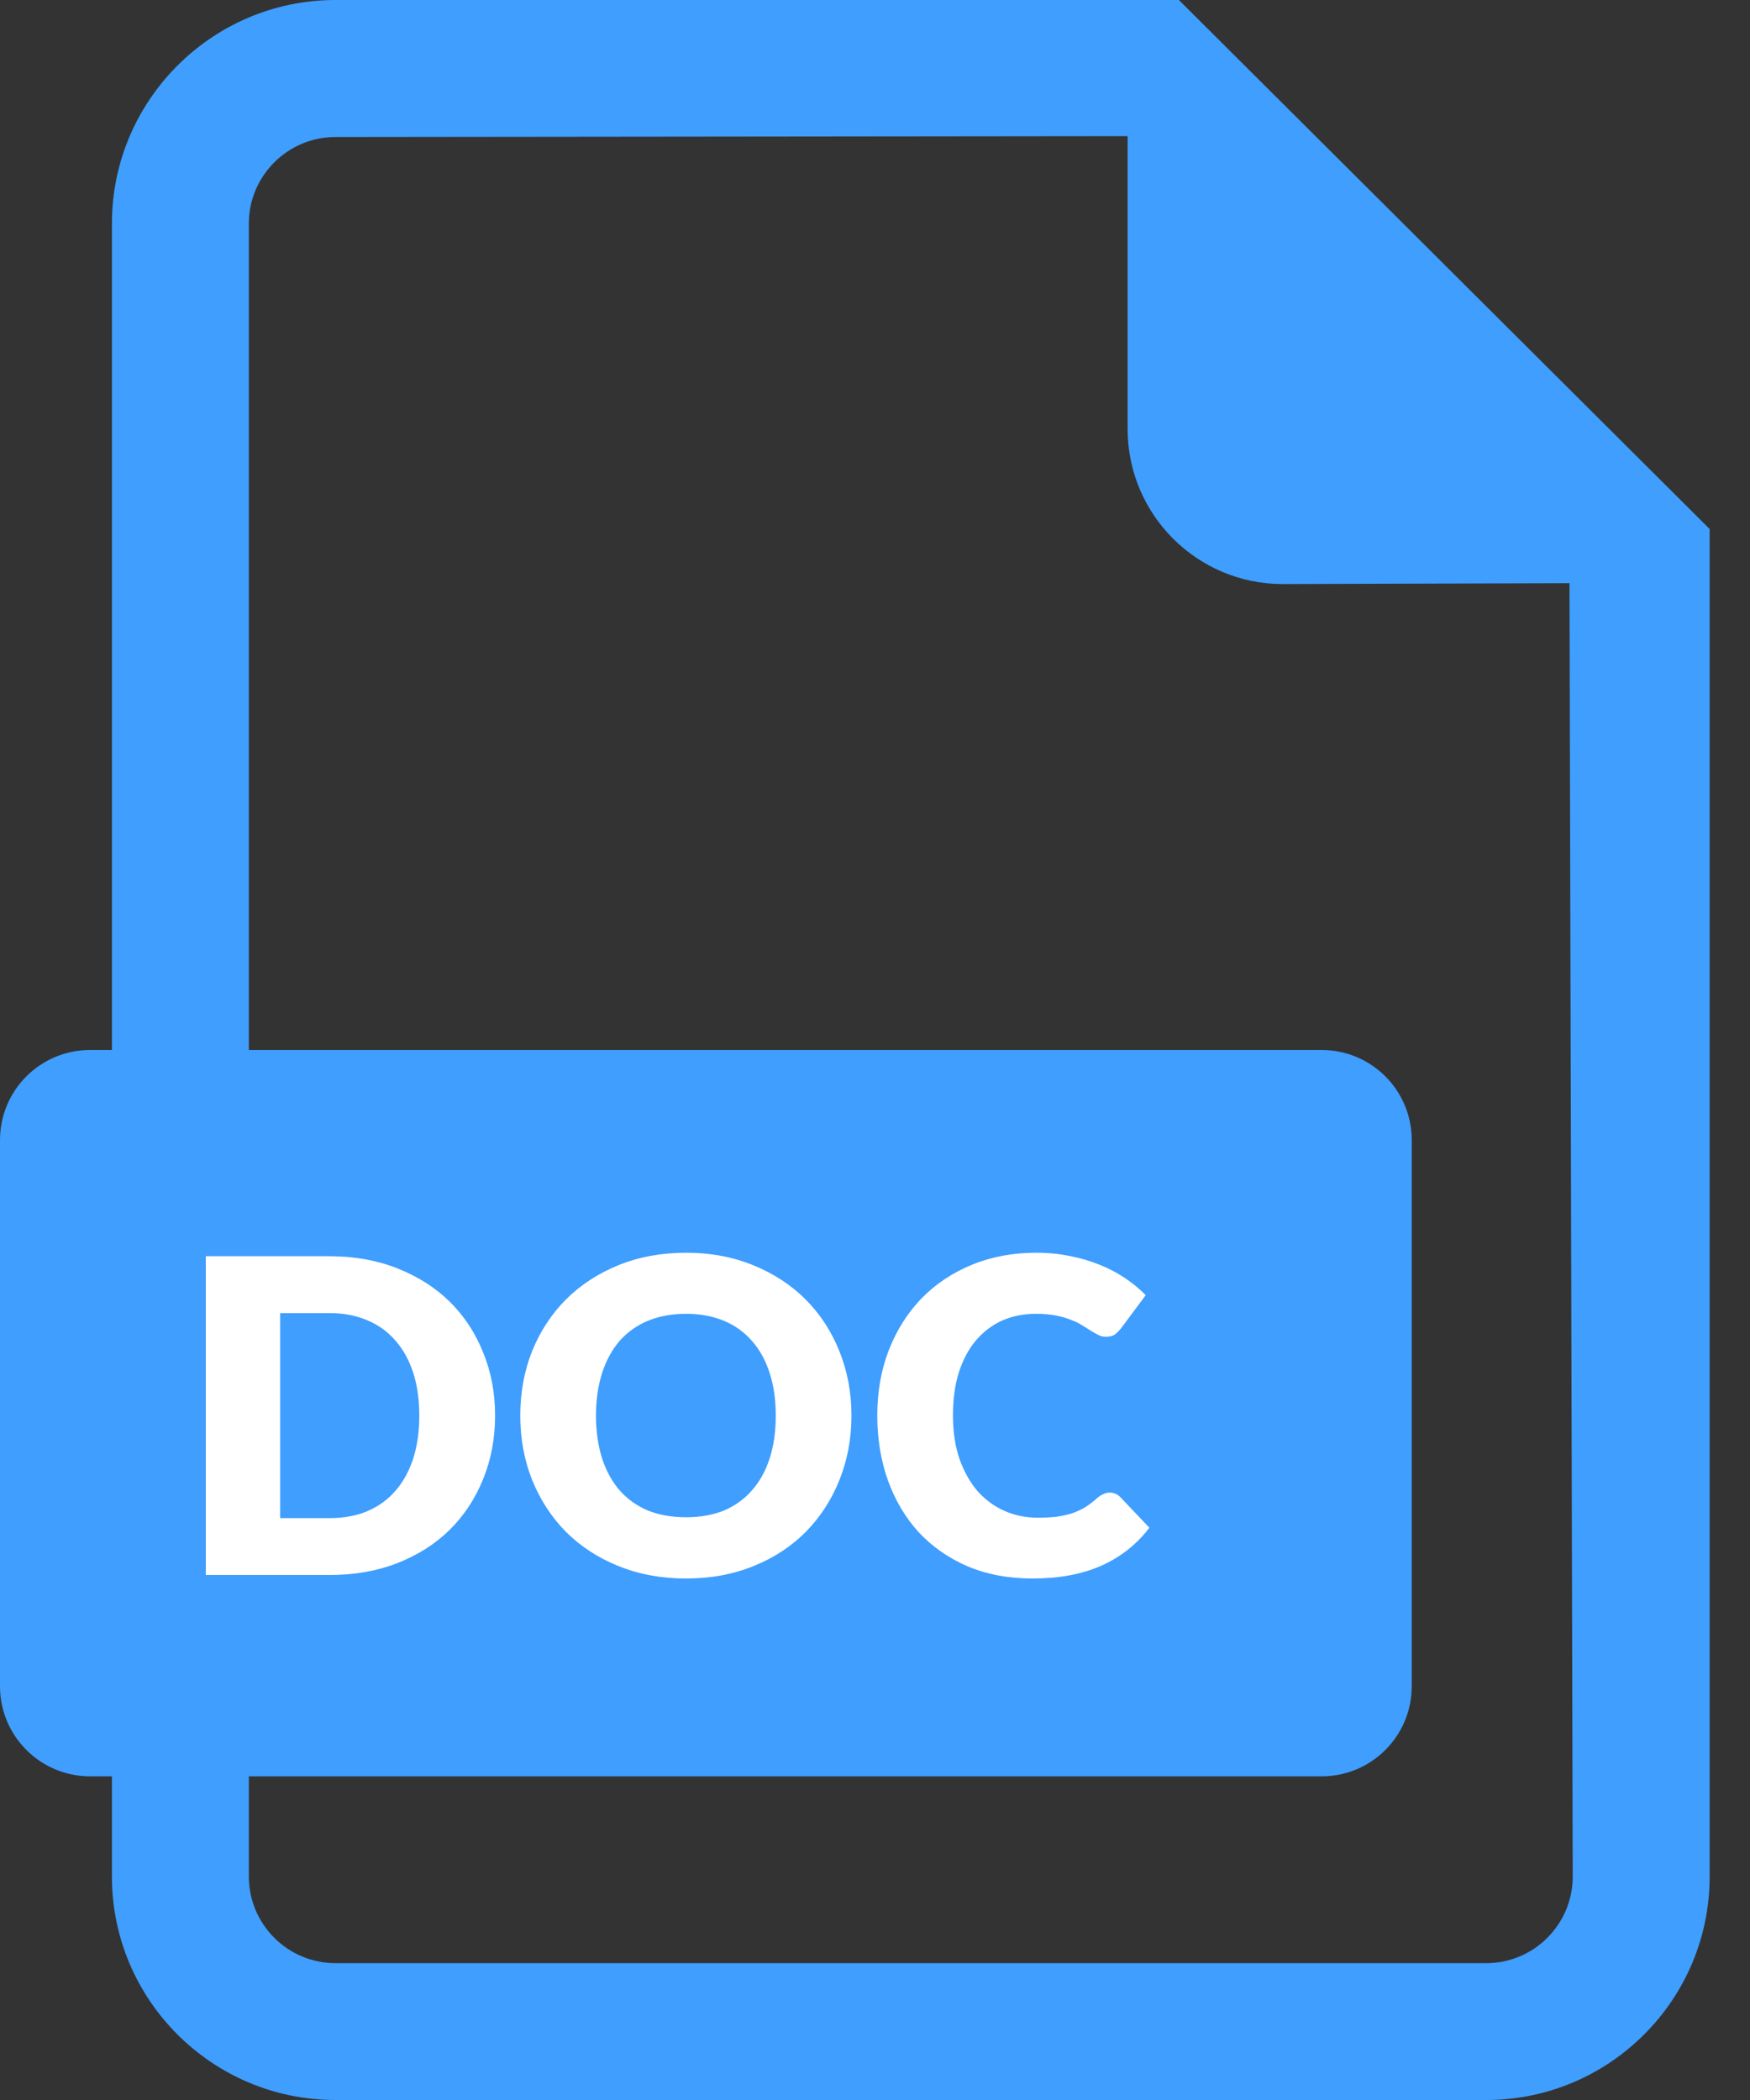 <svg width="20" height="24" viewBox="0 0 20 24" fill="none" xmlns="http://www.w3.org/2000/svg">
<rect x="0" y="0" width="20" height="24" fill="#333333" stroke="none"/>
<path d="M13.473 0H3.833C2.425 0 1.279 1.147 1.279 2.554V12H1.029C0.461 12 0 12.46 0 13.029V19.272C0 19.84 0.461 20.301 1.029 20.301H1.279V21.446C1.279 22.855 2.425 24 3.833 24H16.986C18.393 24 19.539 22.855 19.539 21.446V6.046L13.473 0ZM16.986 22.436H3.833C3.288 22.436 2.844 21.992 2.844 21.446V20.301H15.105C15.673 20.301 16.134 19.84 16.134 19.272V13.029C16.134 12.46 15.673 12 15.105 12H2.844V2.554C2.844 2.01 3.288 1.566 3.833 1.566L12.887 1.556V4.903C12.887 5.881 13.681 6.675 14.659 6.675L17.937 6.665L17.974 21.446C17.974 21.992 17.531 22.436 16.986 22.436Z" fill="#3F9EFE"/>
<path d="M3.658 3.178C3.658 3.441 3.612 3.684 3.52 3.908C3.43 4.129 3.303 4.322 3.138 4.485C2.973 4.647 2.773 4.773 2.54 4.865C2.308 4.955 2.051 5 1.768 5H0.352V1.357H1.768C2.051 1.357 2.308 1.403 2.54 1.495C2.773 1.587 2.973 1.713 3.138 1.875C3.303 2.037 3.43 2.229 3.52 2.453C3.612 2.674 3.658 2.916 3.658 3.178ZM2.792 3.178C2.792 2.998 2.769 2.835 2.723 2.69C2.676 2.545 2.608 2.422 2.52 2.322C2.433 2.221 2.327 2.143 2.2 2.09C2.073 2.035 1.929 2.007 1.768 2.007H1.202V4.35H1.768C1.929 4.35 2.073 4.323 2.2 4.27C2.327 4.215 2.433 4.138 2.52 4.037C2.608 3.936 2.676 3.812 2.723 3.667C2.769 3.522 2.792 3.359 2.792 3.178ZM7.731 3.178C7.731 3.441 7.685 3.686 7.594 3.913C7.504 4.139 7.376 4.337 7.211 4.505C7.046 4.672 6.847 4.803 6.614 4.897C6.382 4.992 6.125 5.04 5.841 5.04C5.558 5.04 5.3 4.992 5.066 4.897C4.833 4.803 4.633 4.672 4.466 4.505C4.301 4.337 4.173 4.139 4.081 3.913C3.991 3.686 3.946 3.441 3.946 3.178C3.946 2.914 3.991 2.669 4.081 2.442C4.173 2.216 4.301 2.019 4.466 1.853C4.633 1.686 4.833 1.555 5.066 1.46C5.3 1.365 5.558 1.317 5.841 1.317C6.125 1.317 6.382 1.366 6.614 1.462C6.847 1.558 7.046 1.688 7.211 1.855C7.376 2.022 7.504 2.218 7.594 2.445C7.685 2.672 7.731 2.916 7.731 3.178ZM6.866 3.178C6.866 2.998 6.843 2.836 6.796 2.692C6.75 2.547 6.682 2.425 6.594 2.325C6.507 2.225 6.4 2.148 6.274 2.095C6.147 2.042 6.003 2.015 5.841 2.015C5.678 2.015 5.532 2.042 5.404 2.095C5.277 2.148 5.17 2.225 5.081 2.325C4.995 2.425 4.928 2.547 4.881 2.692C4.835 2.836 4.811 2.998 4.811 3.178C4.811 3.359 4.835 3.522 4.881 3.667C4.928 3.811 4.995 3.933 5.081 4.032C5.17 4.133 5.277 4.209 5.404 4.263C5.532 4.314 5.678 4.34 5.841 4.34C6.003 4.34 6.147 4.314 6.274 4.263C6.4 4.209 6.507 4.133 6.594 4.032C6.682 3.933 6.75 3.811 6.796 3.667C6.843 3.522 6.866 3.359 6.866 3.178ZM10.684 4.058C10.704 4.058 10.723 4.062 10.743 4.07C10.764 4.077 10.783 4.089 10.801 4.107L11.136 4.46C10.989 4.652 10.805 4.797 10.584 4.895C10.364 4.992 10.103 5.04 9.801 5.04C9.524 5.04 9.276 4.993 9.056 4.9C8.838 4.805 8.652 4.675 8.498 4.51C8.347 4.343 8.23 4.147 8.148 3.92C8.067 3.692 8.026 3.444 8.026 3.178C8.026 2.906 8.07 2.657 8.158 2.43C8.247 2.202 8.371 2.005 8.531 1.84C8.691 1.675 8.883 1.547 9.106 1.455C9.329 1.363 9.575 1.317 9.843 1.317C9.98 1.317 10.108 1.33 10.229 1.355C10.35 1.378 10.463 1.412 10.569 1.455C10.674 1.497 10.77 1.548 10.858 1.607C10.947 1.667 11.025 1.732 11.094 1.802L10.809 2.185C10.79 2.208 10.768 2.23 10.743 2.25C10.719 2.268 10.684 2.277 10.639 2.277C10.608 2.277 10.58 2.271 10.553 2.257C10.527 2.244 10.498 2.228 10.469 2.21C10.438 2.19 10.405 2.169 10.368 2.147C10.334 2.124 10.291 2.103 10.241 2.085C10.193 2.065 10.135 2.048 10.069 2.035C10.004 2.022 9.927 2.015 9.838 2.015C9.698 2.015 9.57 2.041 9.453 2.092C9.338 2.144 9.238 2.22 9.153 2.32C9.07 2.418 9.005 2.54 8.958 2.685C8.913 2.828 8.891 2.993 8.891 3.178C8.891 3.364 8.916 3.53 8.966 3.675C9.018 3.82 9.087 3.942 9.173 4.043C9.262 4.141 9.364 4.216 9.481 4.268C9.598 4.319 9.723 4.345 9.856 4.345C9.933 4.345 10.003 4.342 10.066 4.335C10.129 4.327 10.188 4.314 10.243 4.298C10.299 4.279 10.35 4.256 10.399 4.228C10.447 4.197 10.496 4.16 10.546 4.115C10.566 4.098 10.588 4.085 10.611 4.075C10.634 4.063 10.659 4.058 10.684 4.058Z" transform="translate(2 13)" fill="white"/>
</svg>
